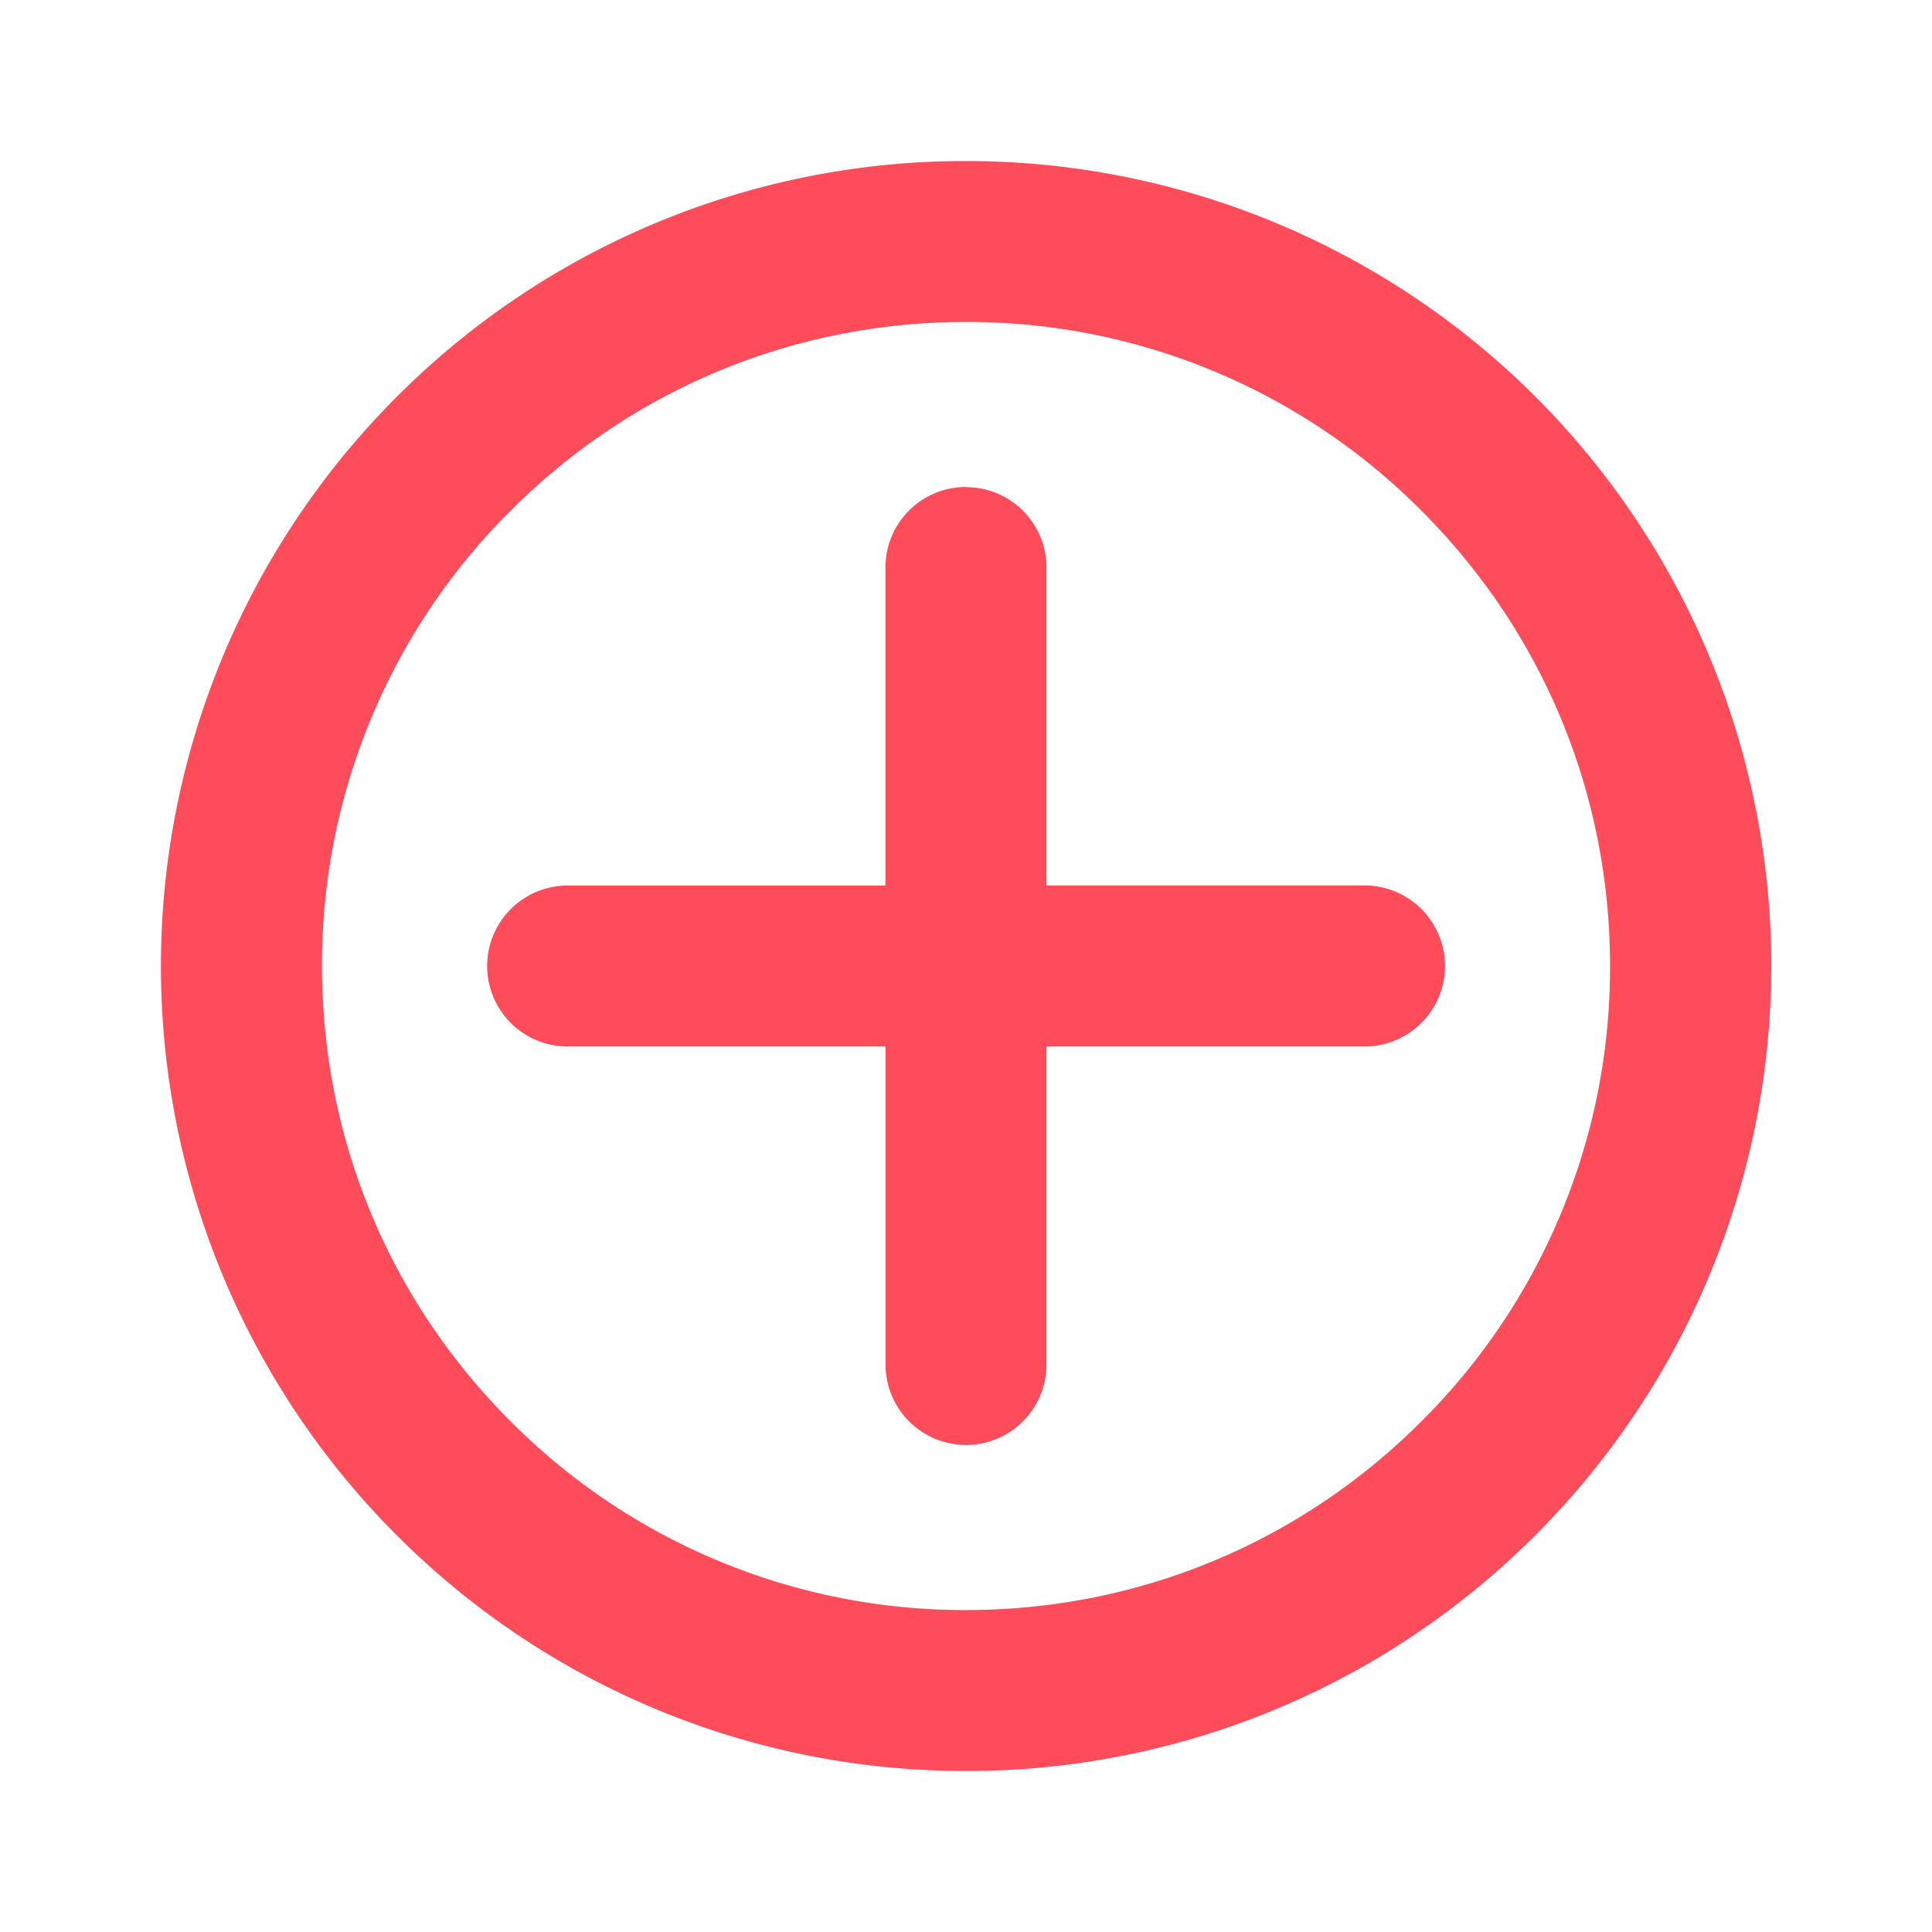 <svg xmlns="http://www.w3.org/2000/svg" width="20" height="20" viewBox="0 0 20 20">
    <path fill="#FF4C5A" fill-rule="evenodd" d="M10 1.667a8.332 8.332 0 0 1 5.893 14.226A8.309 8.309 0 0 1 10 18.333a8.309 8.309 0 0 1-5.893-2.44 8.332 8.332 0 0 1 0-11.785A8.305 8.305 0 0 1 10 1.667zm0 1.666c-1.78 0-3.455.694-4.714 1.953A6.623 6.623 0 0 0 3.333 10c0 1.78.694 3.455 1.953 4.714A6.626 6.626 0 0 0 10 16.667c1.78 0 3.455-.694 4.714-1.953A6.623 6.623 0 0 0 16.667 10c0-1.78-.694-3.455-1.953-4.714A6.623 6.623 0 0 0 10 3.333zm0 1.71c.46 0 .833.372.833.833v3.29h3.292a.833.833 0 1 1 0 1.667h-3.292v3.292a.833.833 0 1 1-1.666 0v-3.292H5.876a.833.833 0 1 1 0-1.666h3.29V5.875c0-.461.373-.834.834-.834z"/>
</svg>
